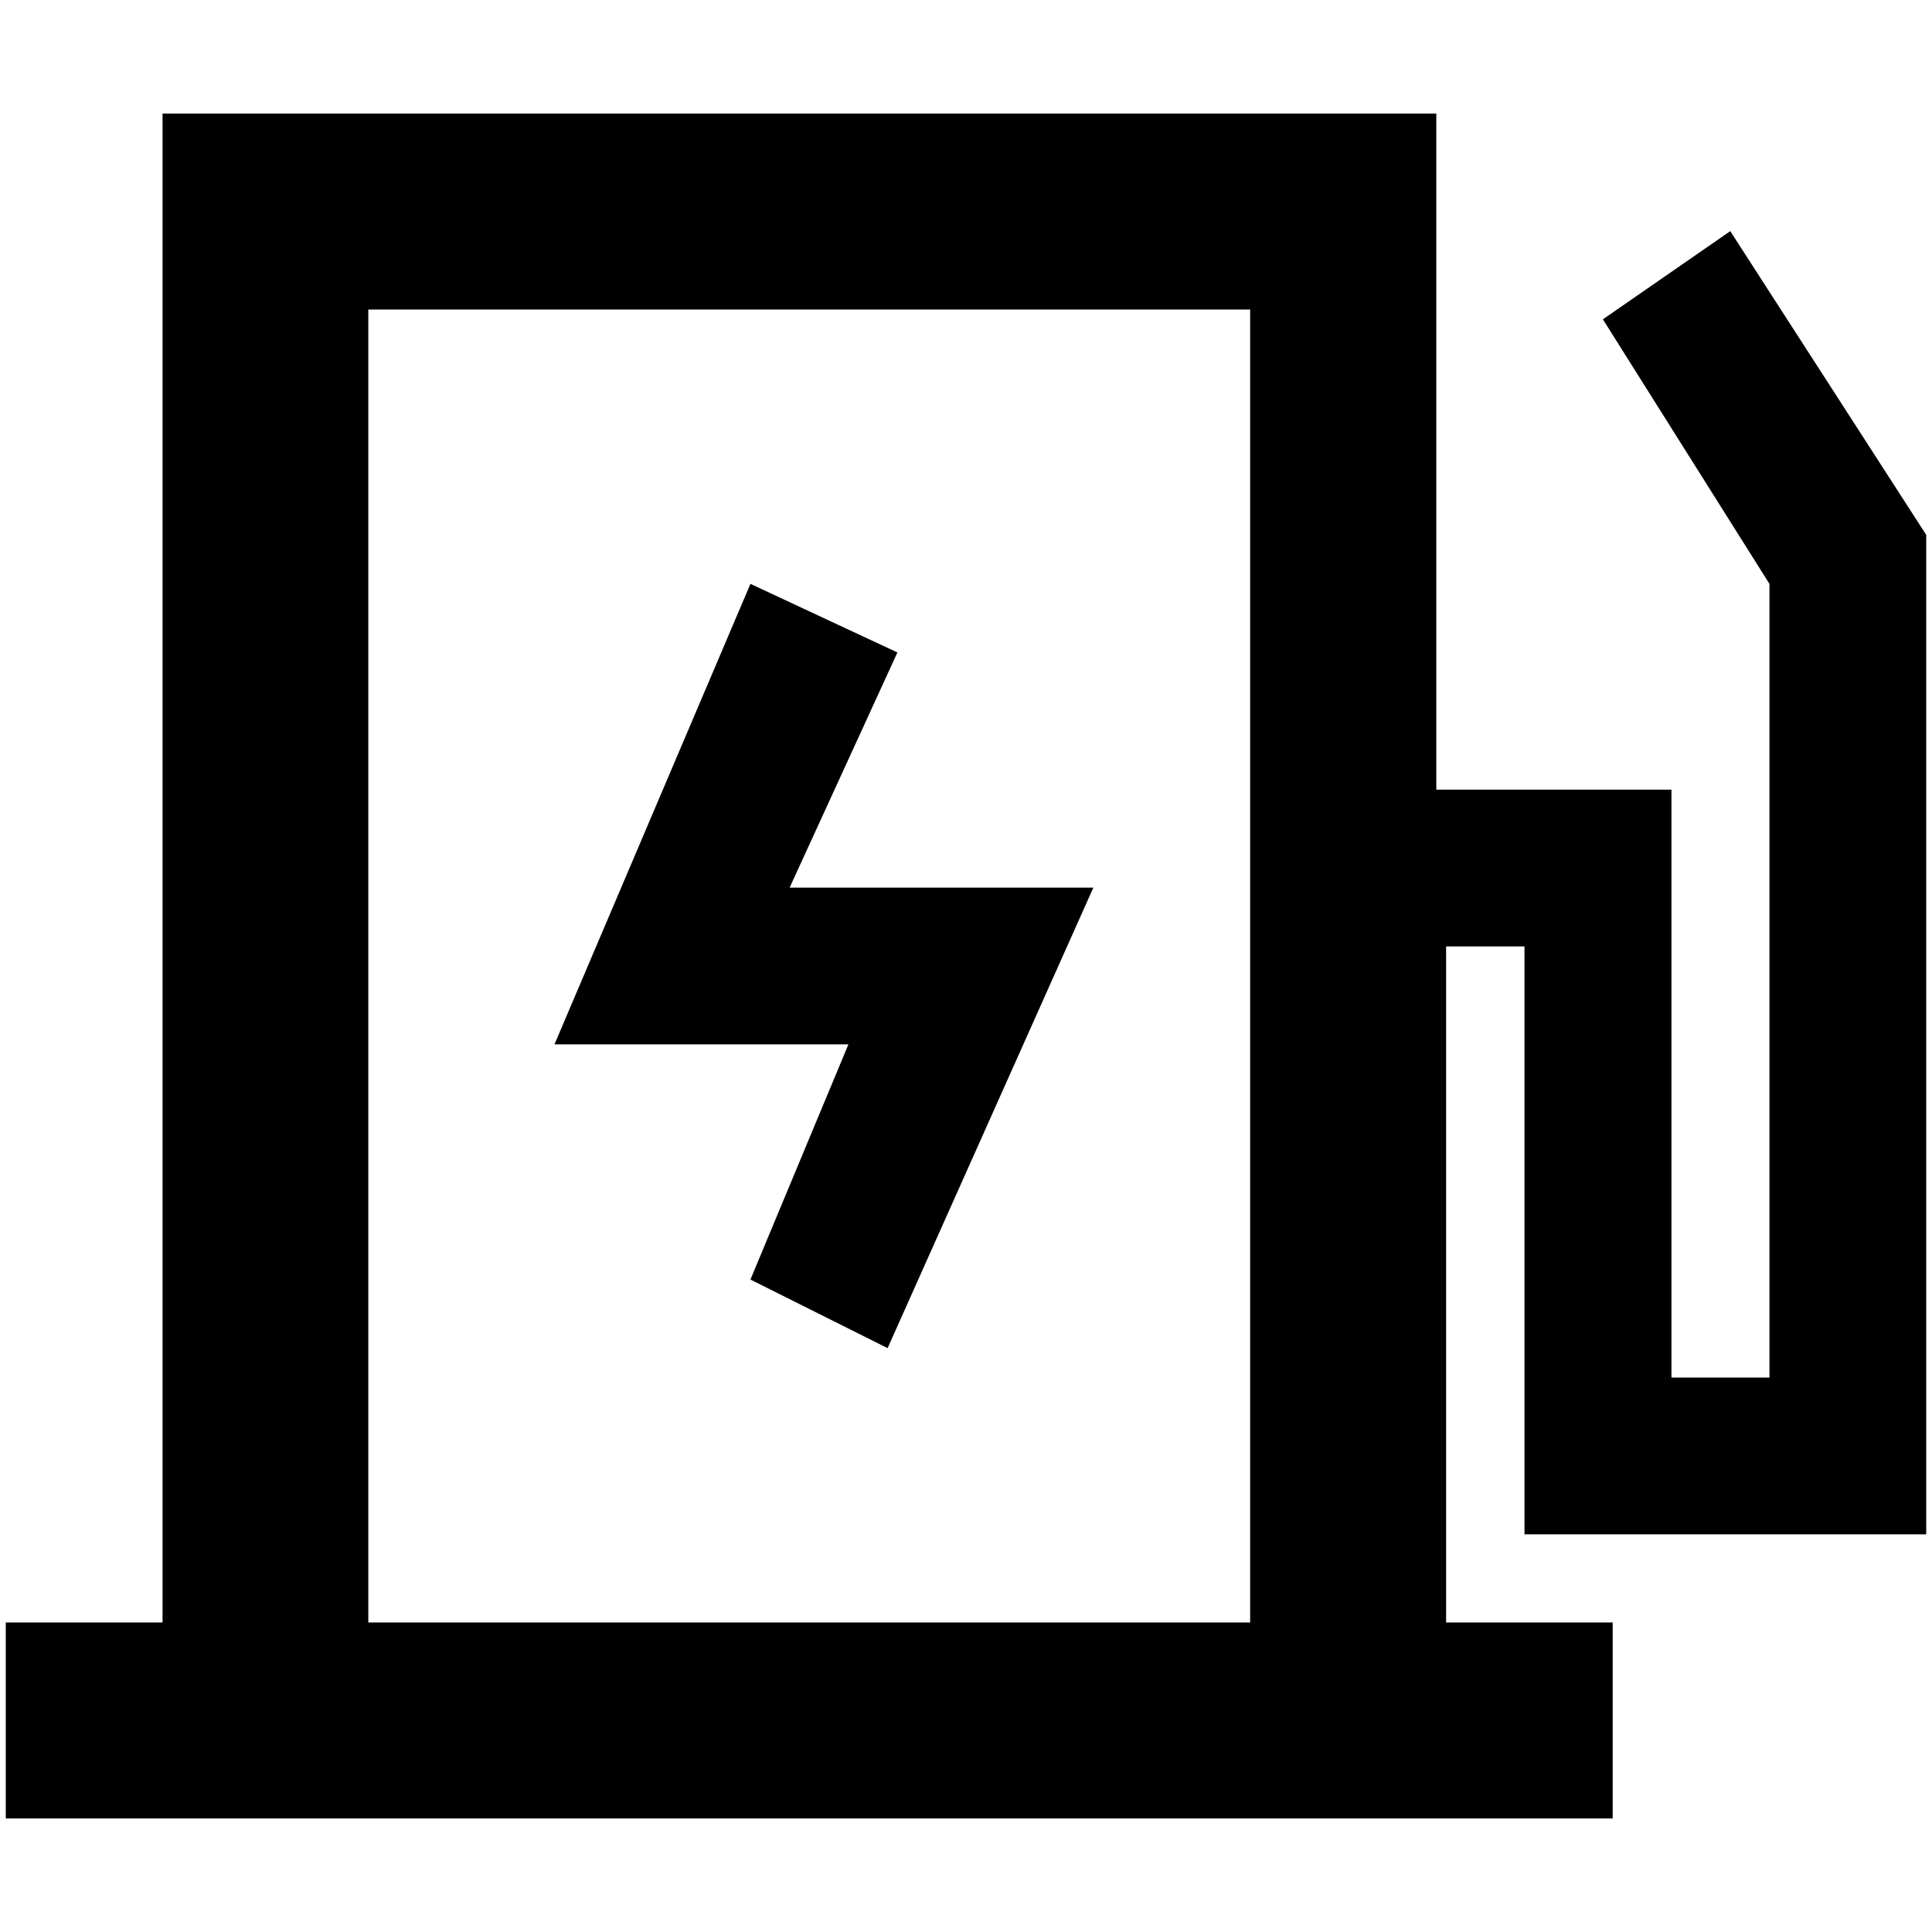 <?xml version="1.0" standalone="no"?><!DOCTYPE svg PUBLIC "-//W3C//DTD SVG 1.1//EN" "http://www.w3.org/Graphics/SVG/1.1/DTD/svg11.dtd"><svg t="1660328408543" class="icon" viewBox="0 0 1024 1024" version="1.1" xmlns="http://www.w3.org/2000/svg" p-id="13416" xmlns:xlink="http://www.w3.org/1999/xlink" width="200" height="200"><defs><style type="text/css">@font-face { font-family: feedback-iconfont; src: url("//at.alicdn.com/t/font_1031158_u69w8yhxdu.woff2?t=1630033759944") format("woff2"), url("//at.alicdn.com/t/font_1031158_u69w8yhxdu.woff?t=1630033759944") format("woff"), url("//at.alicdn.com/t/font_1031158_u69w8yhxdu.ttf?t=1630033759944") format("truetype"); }
</style></defs><path d="M475.647 345.816l-77.899-36.353-103.865 244.082h155.797l-51.932 124.638 72.705 36.353 109.058-244.082H418.522z" p-id="13417"></path><path d="M1020.937 813.208V283.497l-103.865-160.99-67.512 46.739 88.285 140.217v420.652h-51.932v-311.594h-124.638V60.188h-675.121v799.759H3.063v103.865h851.691v-103.865h-88.285v-358.334h41.546v311.594h212.923z m-825.725 46.739V164.053h467.392v695.894h-467.392z" p-id="13418"></path></svg>
